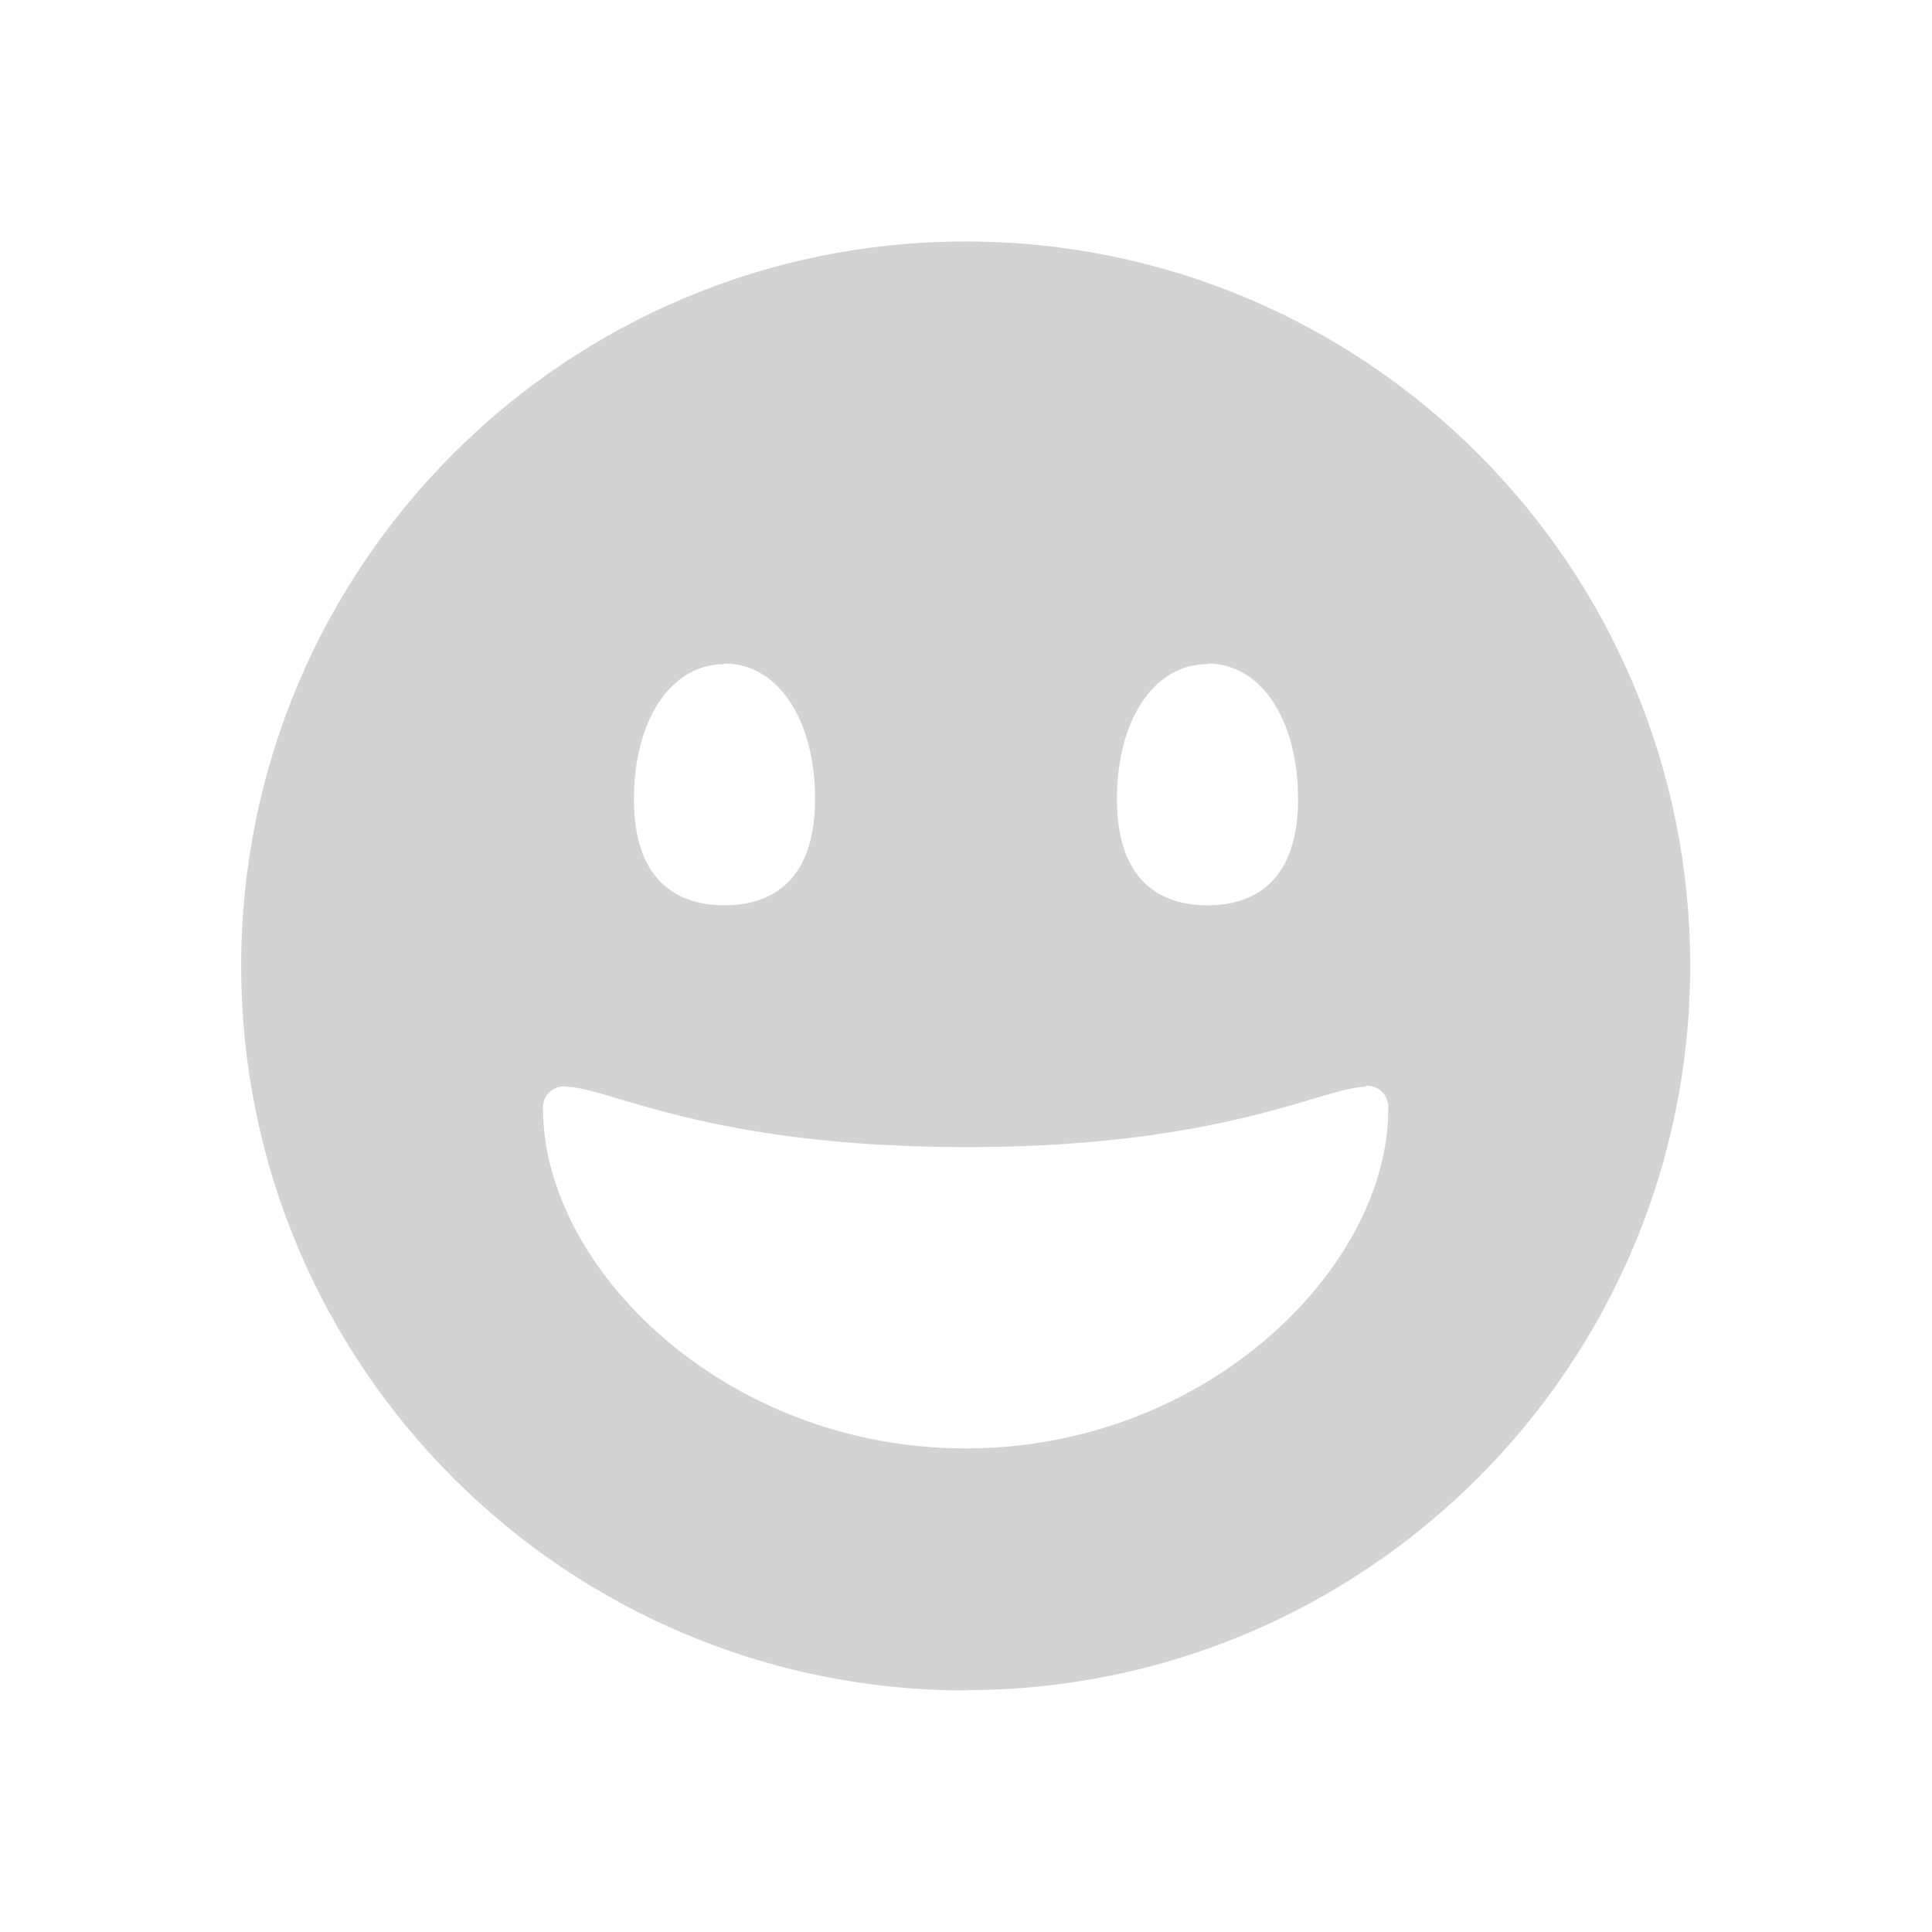 <svg xmlns="http://www.w3.org/2000/svg" viewBox="0 0 32 32">
  <path fill-rule="evenodd" d="M32 56l-.01-.001c-13.26-.01-24-10.75-24-24 0-13.26 10.74-24 24-24 13.25 0 24 10.74 24 24l0-.01c0 13.25-10.75 24-24 24Zm-8-34c-1.79 0-3 1.87-3 4.48 0 2.66 1.4 3.51 3 3.51s3-.85 3-3.52c0-2.62-1.22-4.49-3-4.49Zm16 0c-1.79 0-3 1.87-3 4.48 0 2.66 1.4 3.51 3 3.51s3-.85 3-3.52c0-2.62-1.22-4.49-3-4.49Zm5.25 14c-1.39 0-4.69 2-13.25 2 -8.57 0-11.87-2-13.25-2l-.01-.01c-.39-.03-.73.26-.75.64 -.01.03-.01.06 0 .1 -.01 5.25 6 11.25 14 11.25s14-6 14-11.25l0-.01c.02-.39-.27-.73-.65-.75 -.04-.01-.07-.01-.11 0Z" transform="scale(0.5,0.5)" fill="#D3D3D3"/>
</svg>